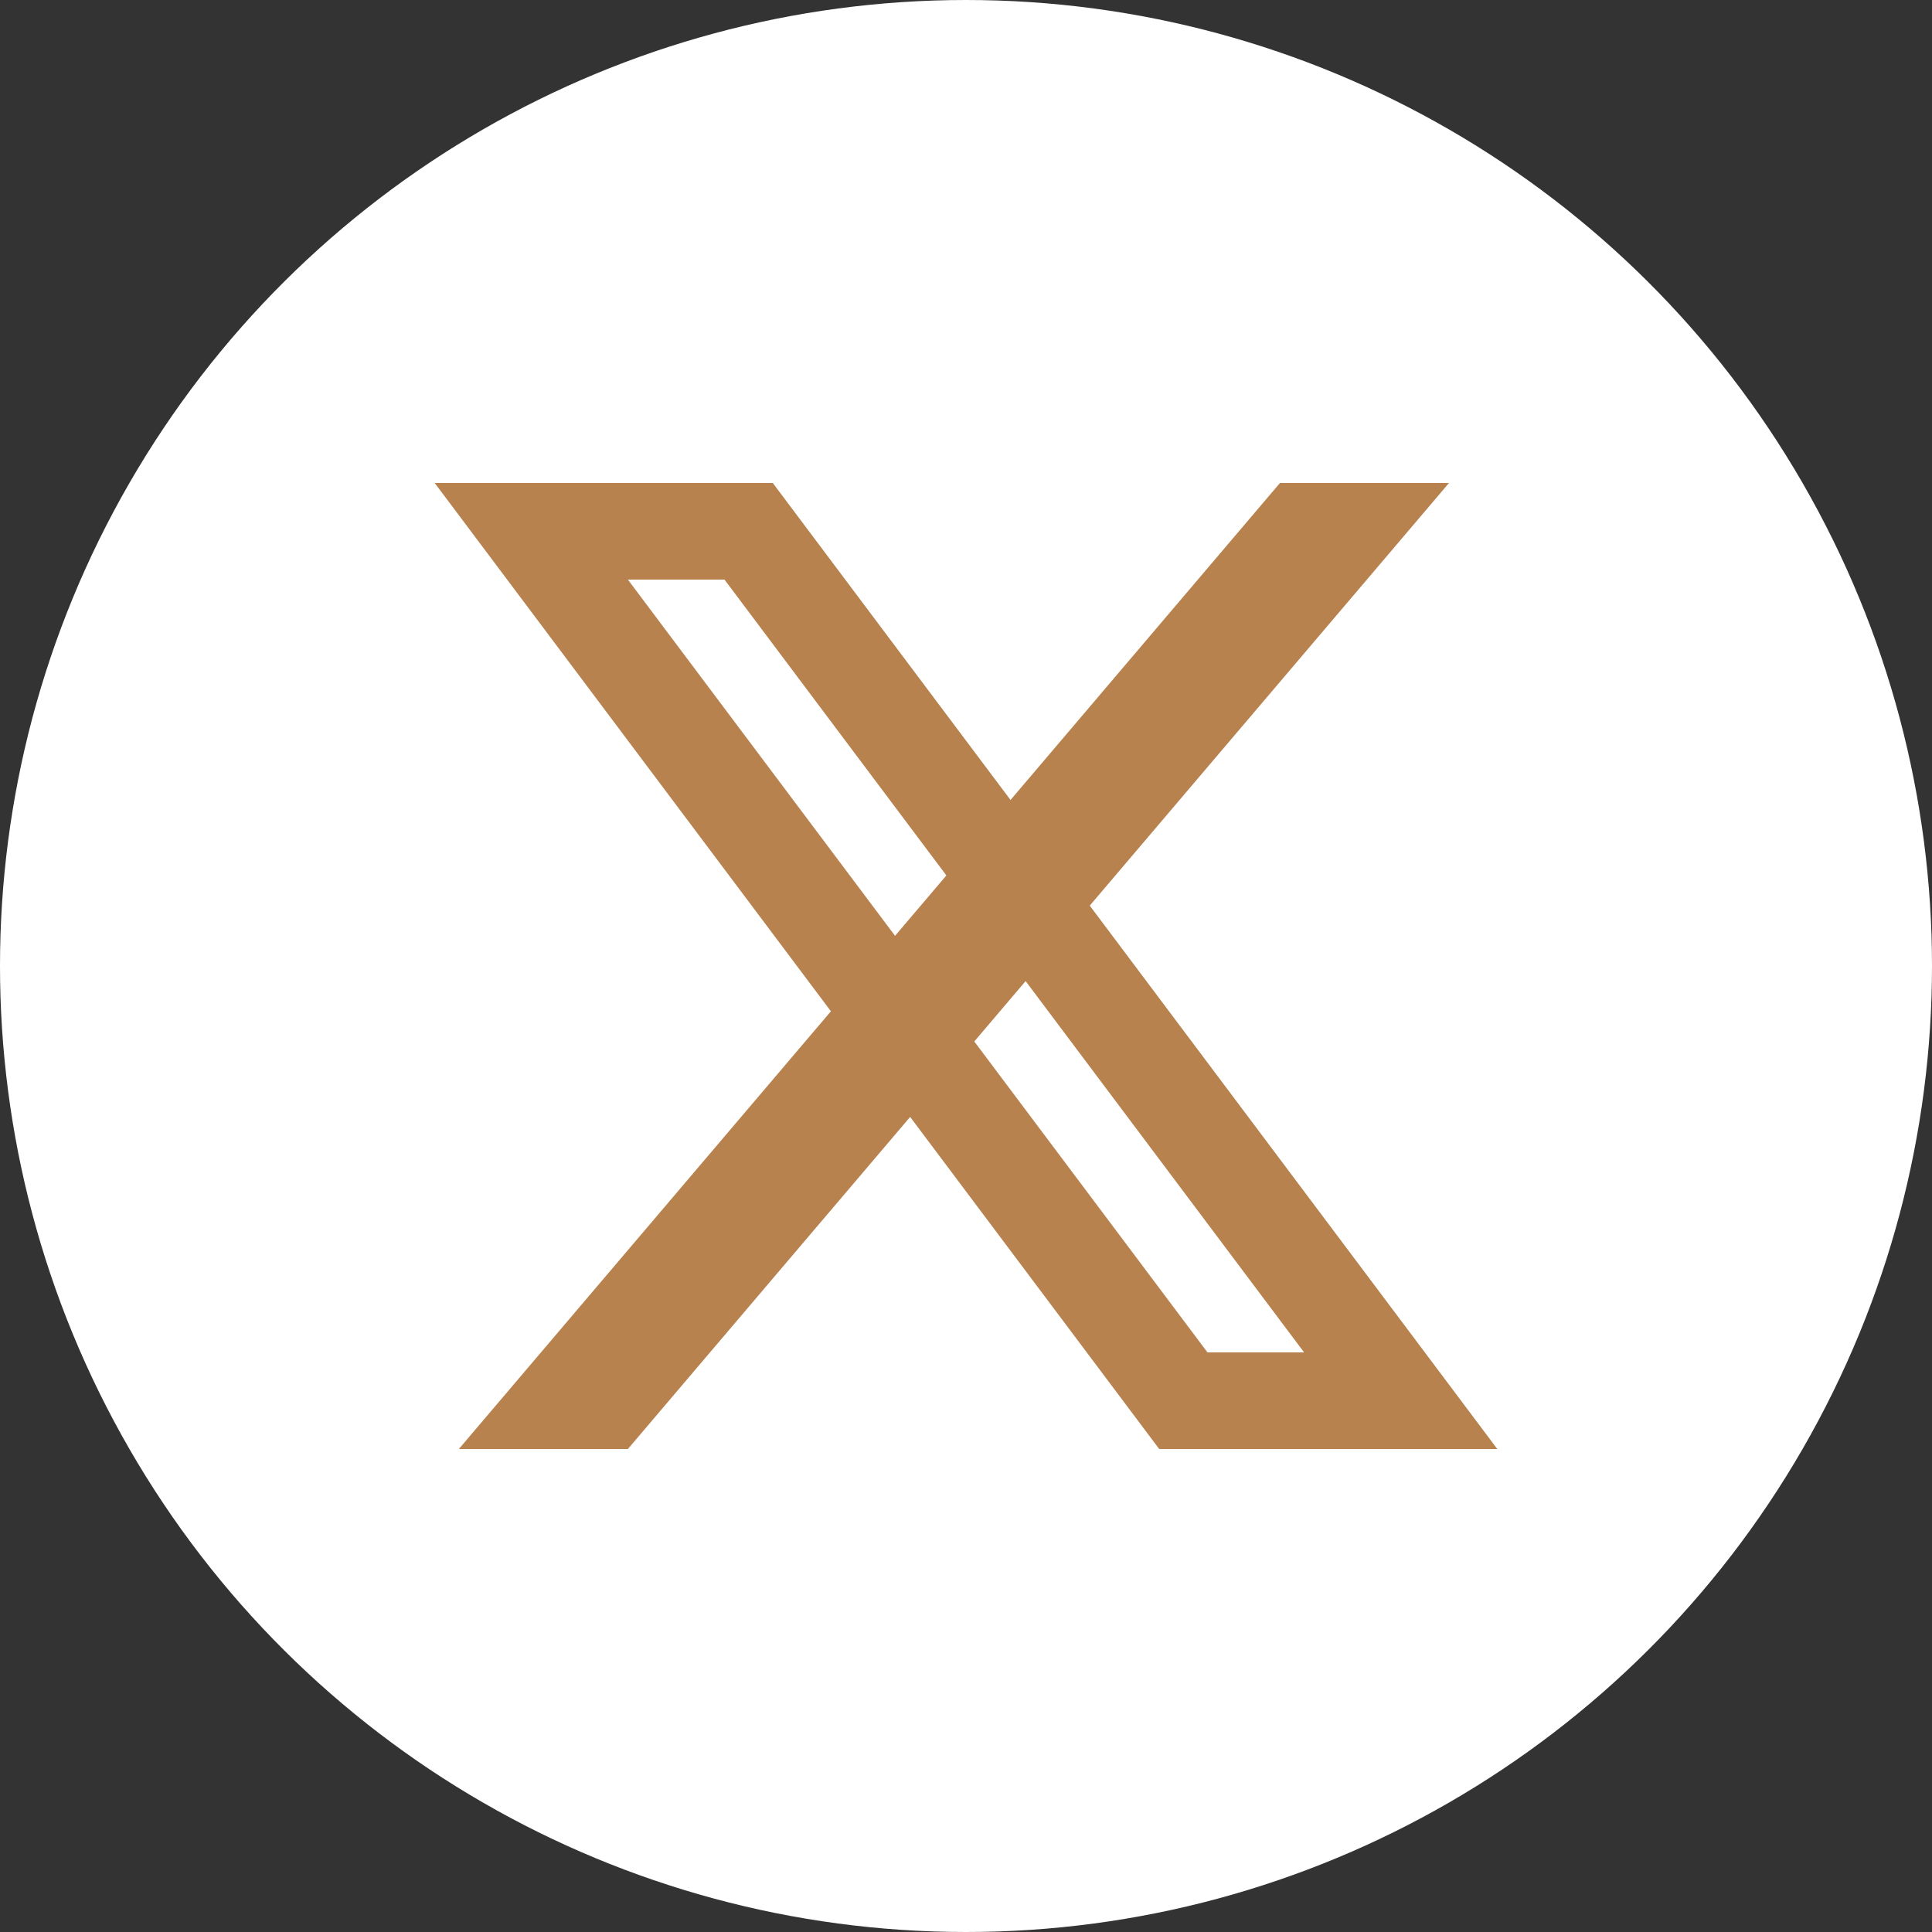 <svg width="40" height="40" viewBox="0 0 40 40" fill="none" xmlns="http://www.w3.org/2000/svg">
<rect x="0" y="0" width="40" height="40" fill="#333333" stroke="none"/>
<circle cx="20" cy="20" r="20" transform="rotate(-90 20 20)" fill="white"/>
<path d="M9 10H11.5L26.5 30H24L9 10ZM13.5 10H16L31 30H28.5L13.5 10Z" fill="#B8824F"/>
<path d="M11 10H16V12H11V10ZM24 30H29V28H24V30Z" fill="#B8824F"/>
<path d="M26.5 10H30L13 30H9.5L26.5 10Z" fill="#B8824F"/>
</svg>
